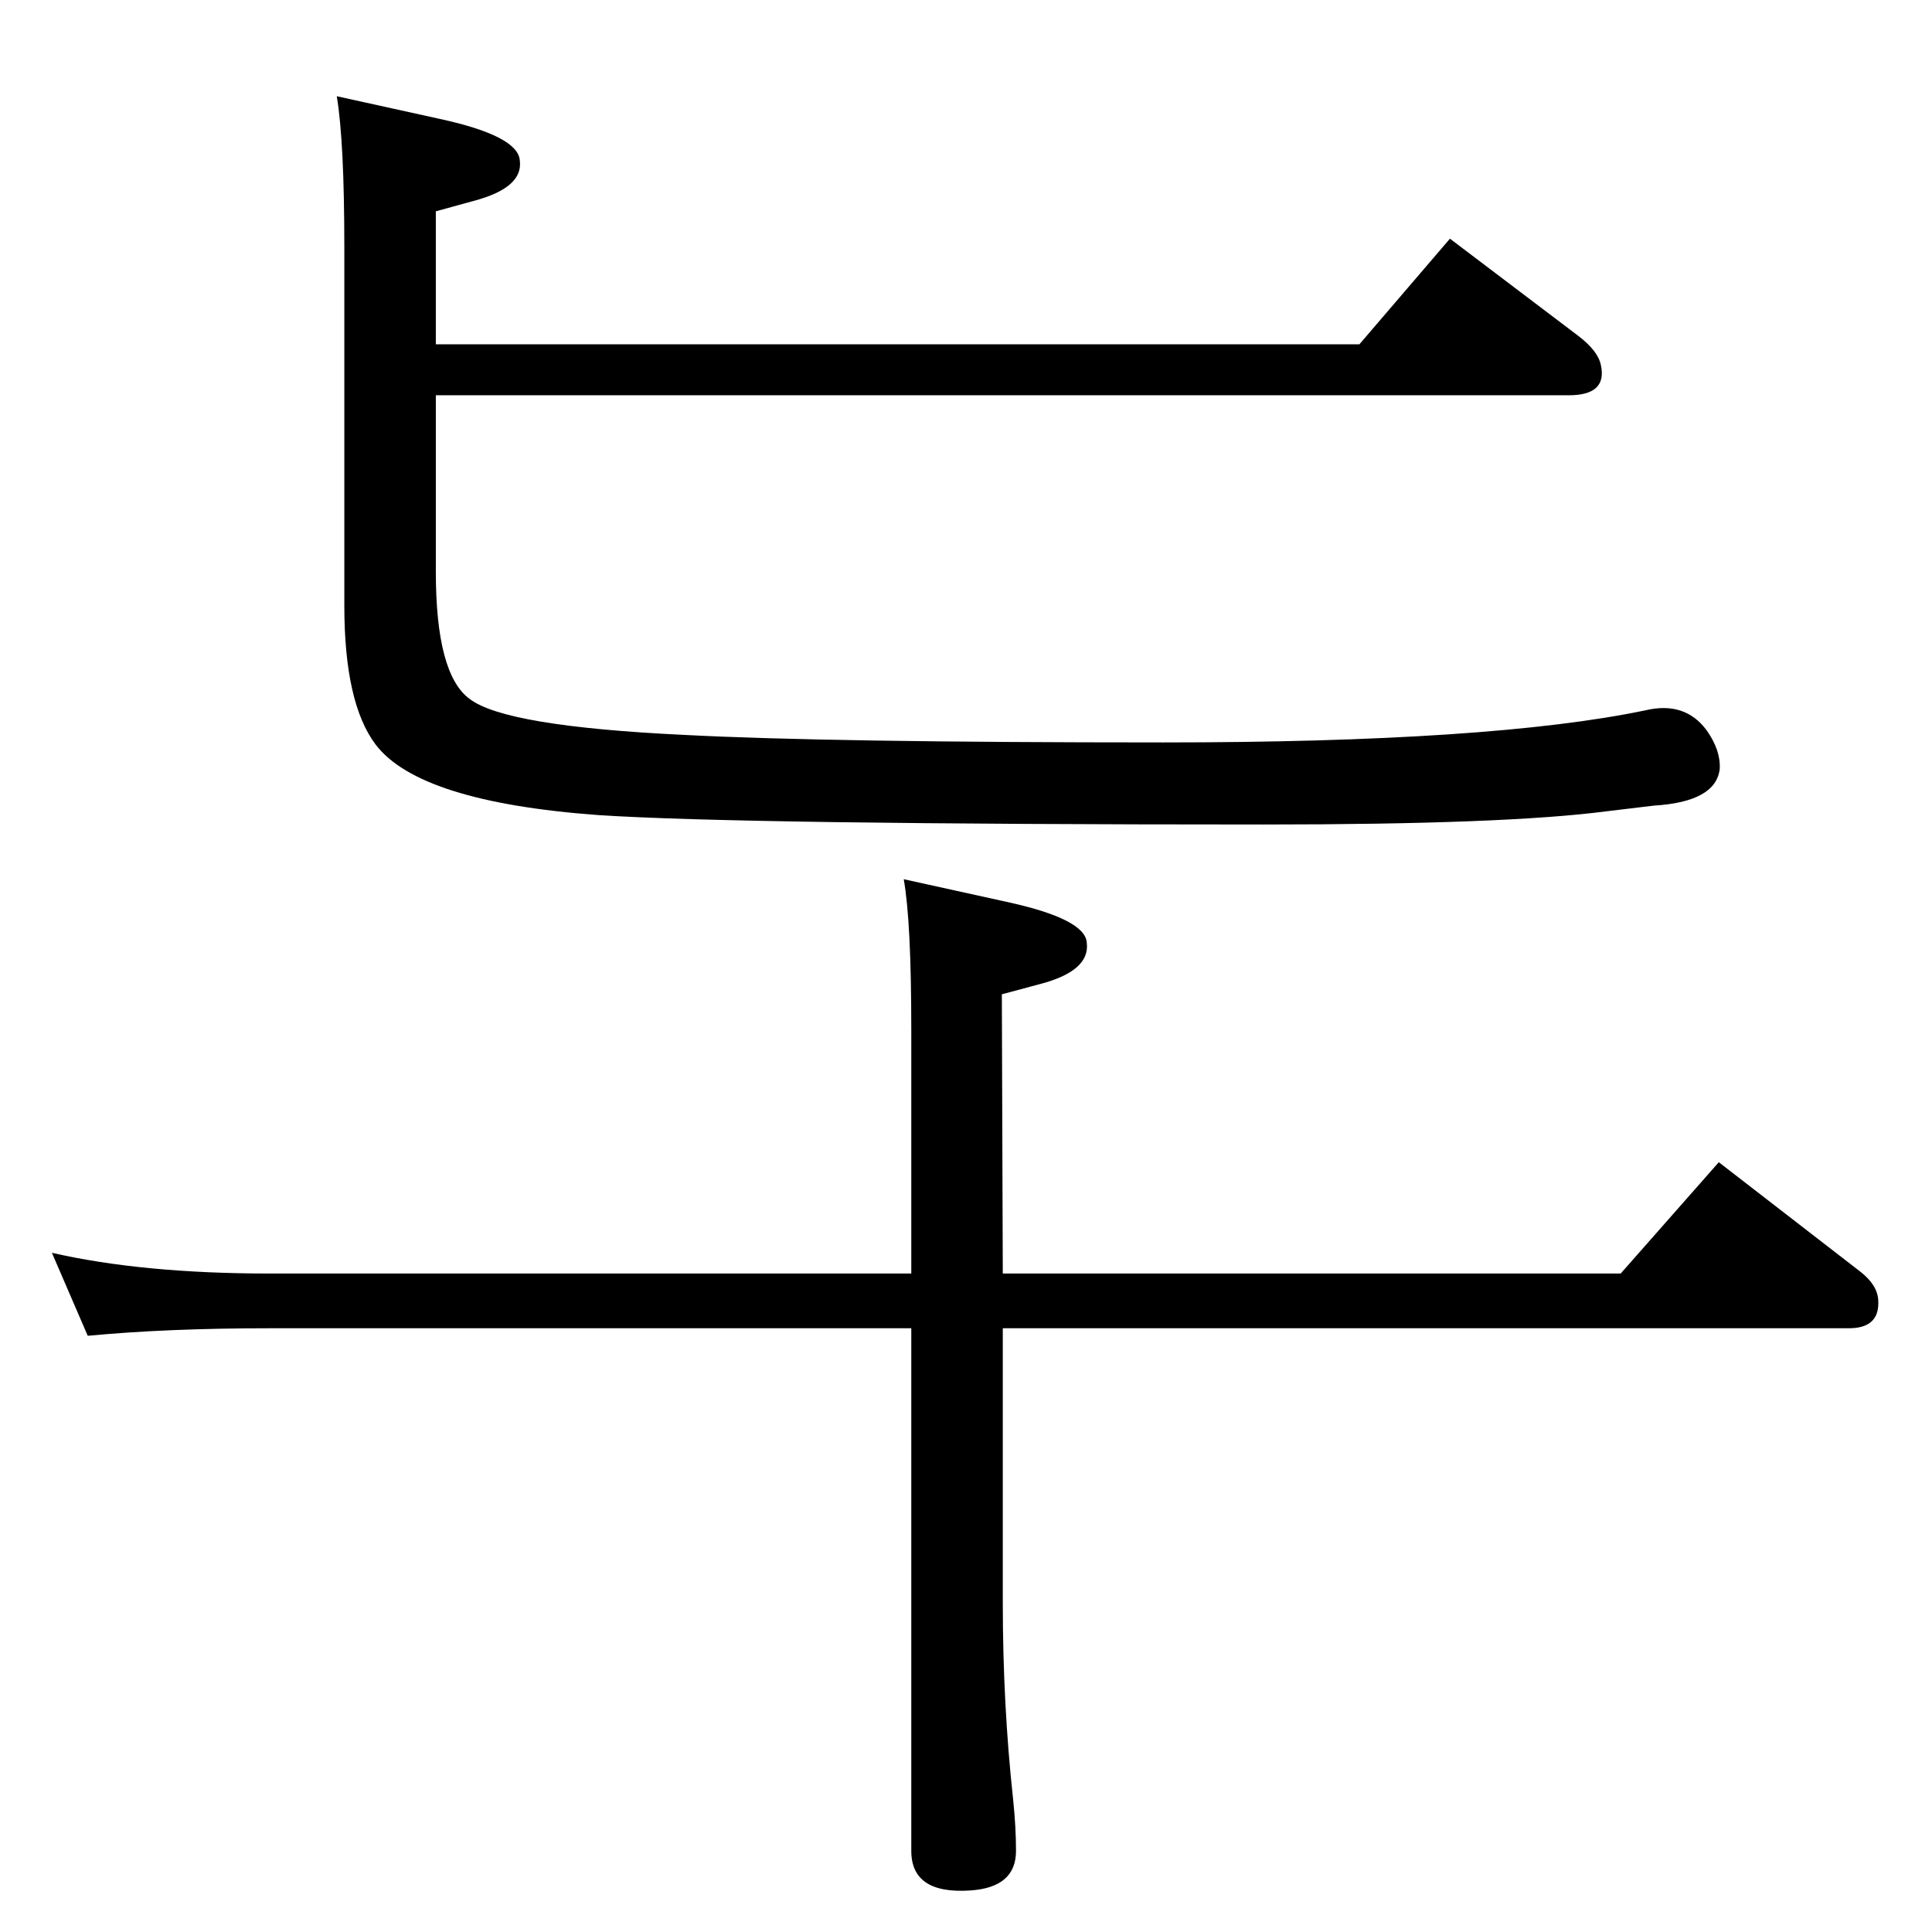 <?xml version="1.0" standalone="no"?>
<!DOCTYPE svg PUBLIC "-//W3C//DTD SVG 1.1//EN" "http://www.w3.org/Graphics/SVG/1.1/DTD/svg11.dtd" >
<svg xmlns="http://www.w3.org/2000/svg" xmlns:xlink="http://www.w3.org/1999/xlink" version="1.1" viewBox="0 0 2048 2048">
  <g transform="matrix(1 0 0 -1 0 2048)">
   <path fill="currentColor"
d="M966 698v259q0 114 -8 159l109 -24q83 -18 85 -43q4 -30 -49 -44l-41 -11l1 -296h655l104 118l150 -116q18 -14 19 -30q2 -30 -31 -30h-897v-291q0 -108 11 -209q3 -29 3 -54q0 -39 -49 -42q-62 -4 -62 42v554h-680q-109 0 -193 -8l-38 88q96 -22 231 -22h680zM357 1946
l109 -24q83 -18 85 -44q4 -29 -49 -43l-40 -11v-141h979l96 112l136 -103q21 -16 24 -31q7 -32 -34 -32h-1201v-187q0 -109 36 -135q38 -29 227 -38q151 -8 508 -8q348 0 511 34q42 10 65 -21q15 -21 14 -41q-4 -35 -70 -39q-9 -1 -50 -6q-107 -14 -363 -14q-555 0 -706 10
q-190 14 -236 75q-33 44 -33 147v380q0 112 -8 160z" />
  </g>

</svg>
